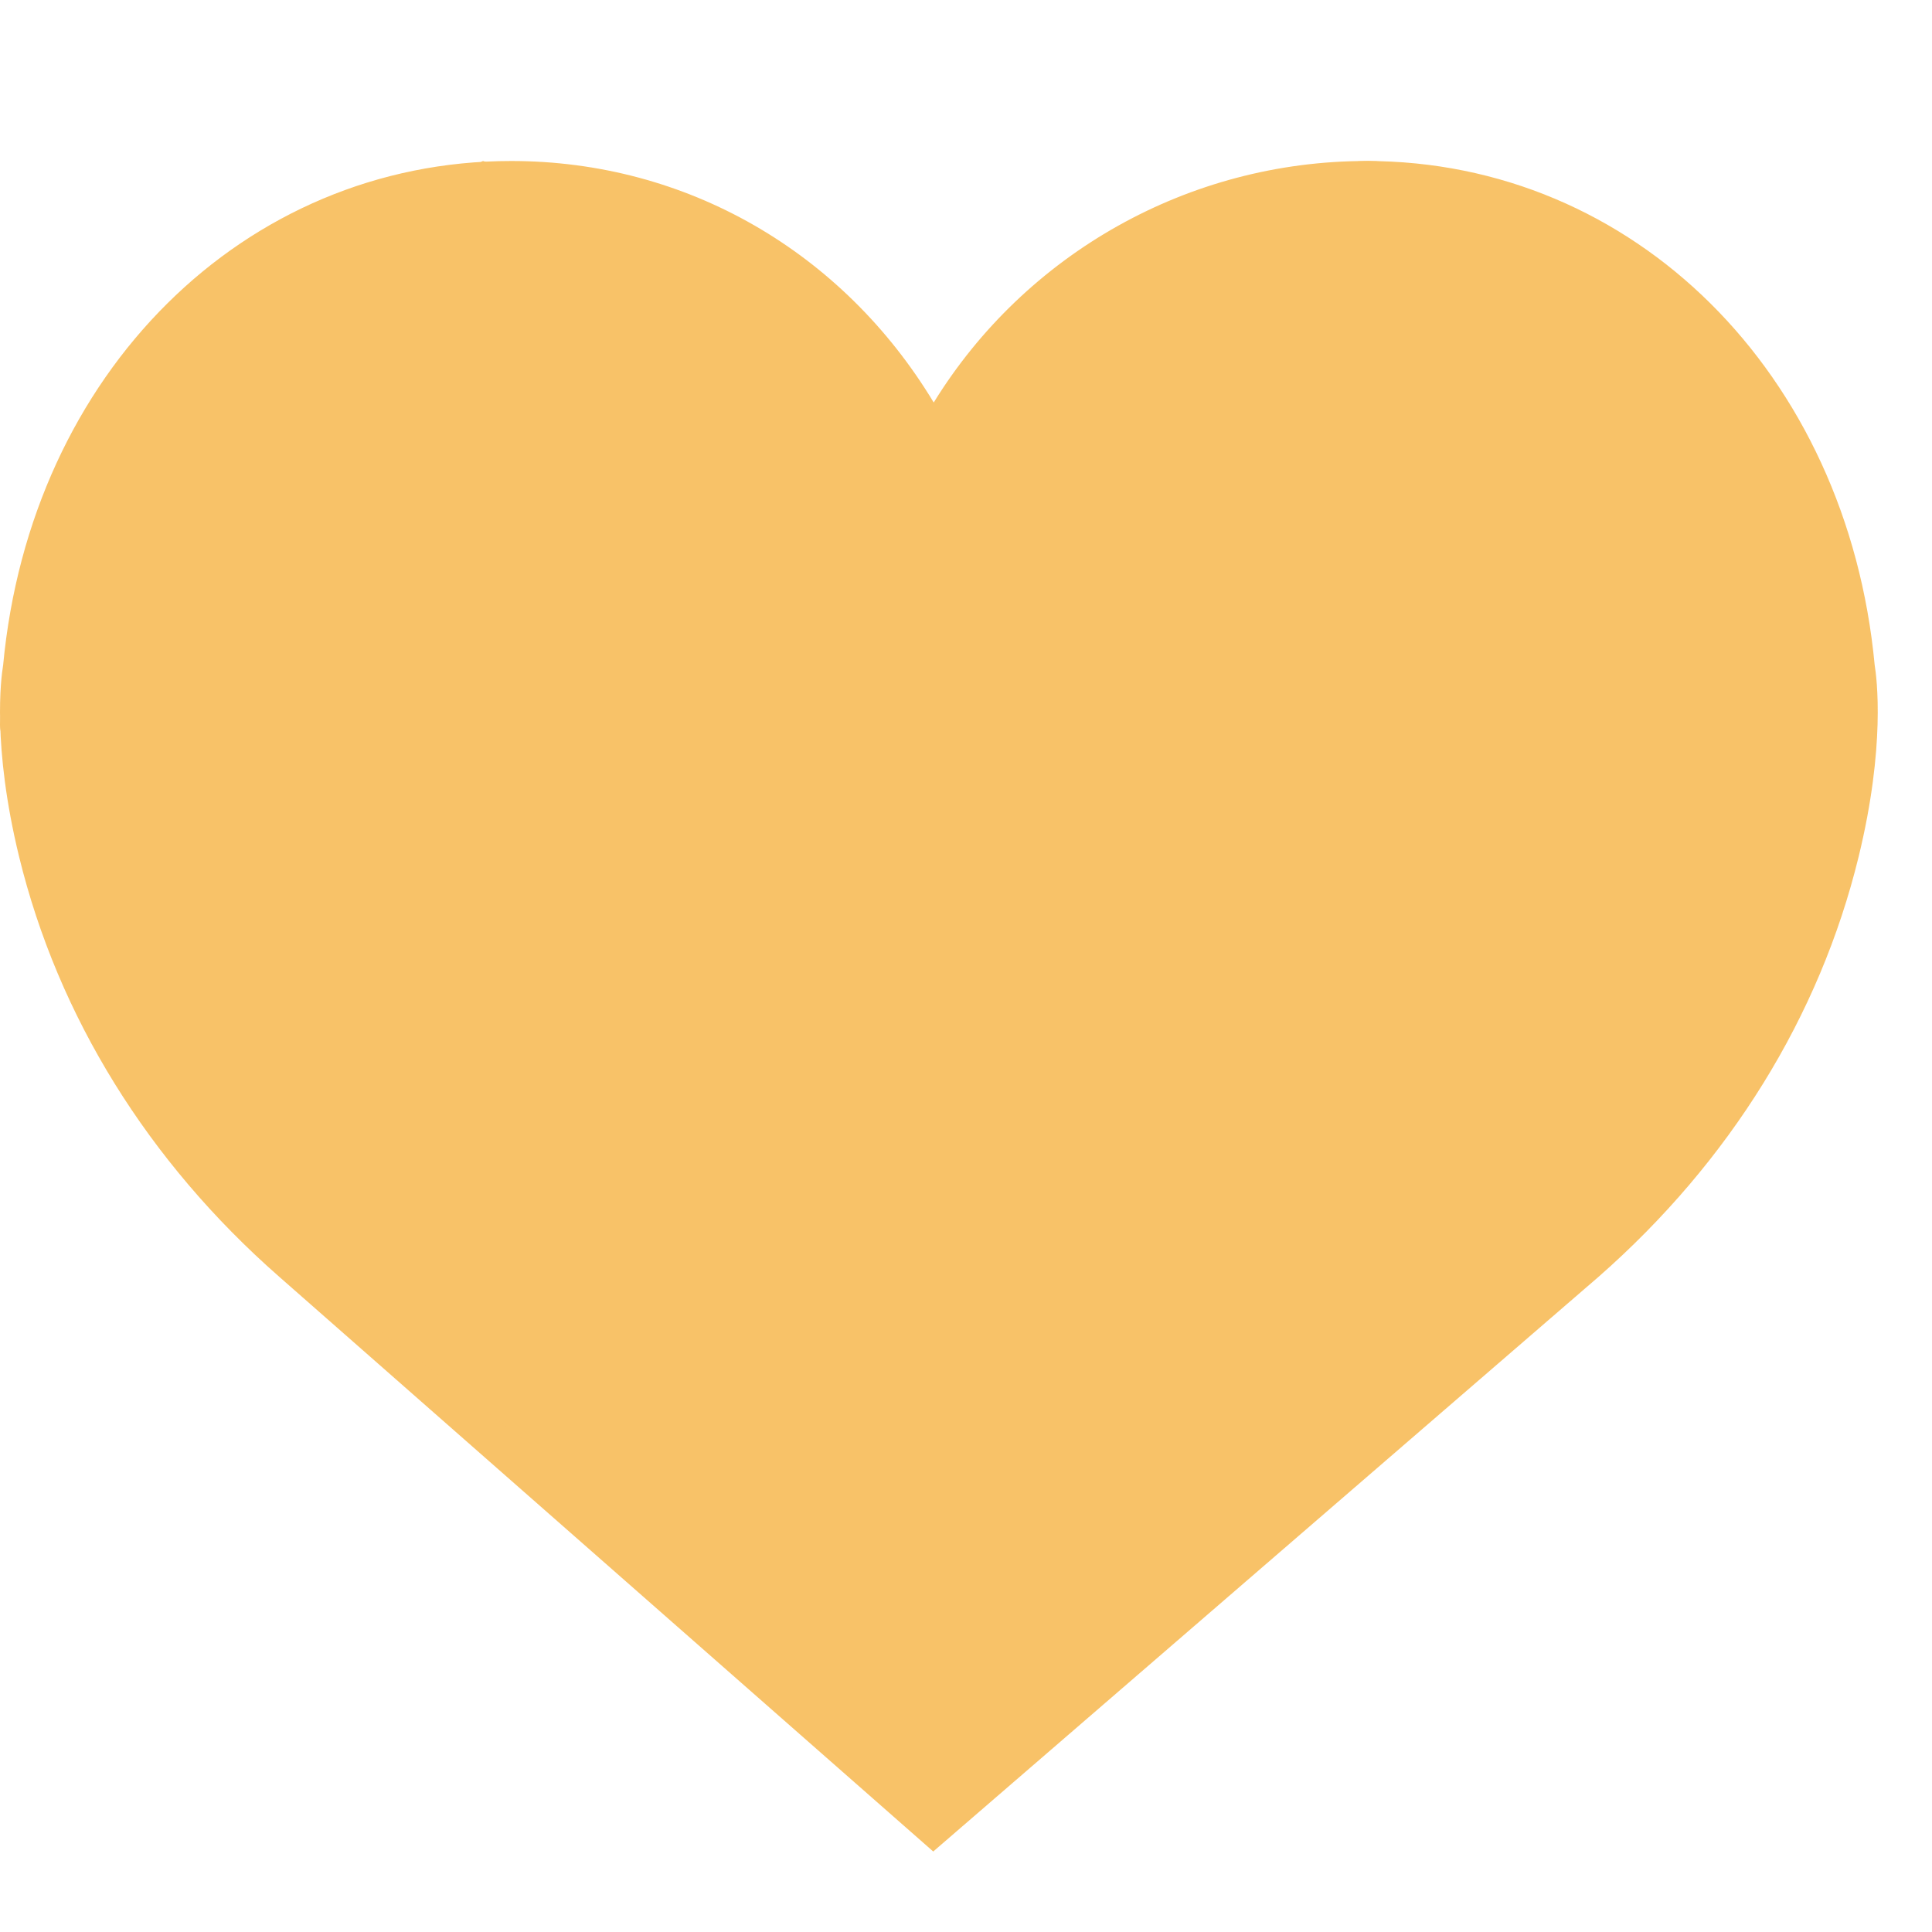 <?xml version="1.0" encoding="UTF-8"?>
<svg width="24px" height="24px" viewBox="0 0 24 24" version="1.1" xmlns="http://www.w3.org/2000/svg" xmlns:xlink="http://www.w3.org/1999/xlink">
    <!-- Generator: Sketch 39.1 (31720) - http://www.bohemiancoding.com/sketch -->
    <title>Artboard 2 Copy 2</title>
    <desc>Created with Sketch.</desc>
    <defs></defs>
    <g id="Page-1" stroke="none" stroke-width="1" fill="none" fill-rule="evenodd">
        <g id="Artboard-2-Copy-2">
            <g id="like-copy-2" transform="translate(0, 2)" fill="#F5A623" opacity="0.687">
                <path d="M23.288,6.262 C22.947,2.633 20.295,0 16.975,0 C14.763,0 12.738,1.153 11.599,3 C10.47,1.129 8.528,0 6.351,0 C3.032,0 0.379,2.633 0.039,6.262 C0.012,6.422 -0.098,7.265 0.237,8.641 C0.721,10.625 1.838,12.43 3.467,13.859 L11.593,21 L19.859,13.86 C21.488,12.43 22.605,10.626 23.089,8.641 C23.424,7.266 23.314,6.422 23.288,6.262 L23.288,6.262 Z M22.215,8.442 C21.774,10.254 20.751,11.905 19.259,13.214 L11.599,19.832 L4.07,13.216 C2.575,11.905 1.553,10.254 1.111,8.442 C0.793,7.14 0.924,6.404 0.924,6.4 L0.931,6.356 C1.222,3.177 3.502,0.869 6.351,0.869 C8.454,0.869 10.305,2.12 11.183,4.133 L11.596,5.081 L12.01,4.133 C12.874,2.151 14.823,0.869 16.975,0.869 C19.824,0.869 22.104,3.177 22.402,6.398 C22.403,6.404 22.533,7.14 22.215,8.442 L22.215,8.442 Z" id="Shape"></path>
            </g>
            <path d="M12,6 L9,3 L6,2 L2,4 L1,6 C1,6 0,8.5 0,9 C0,9.5 1,10 1,10 L1,12 L4,16 C4,16 8.236,19.177 10.354,20.765 C10.902,21.177 11.432,21.944 12,22 C12.568,22.056 12.723,21.358 13.084,21.036 C15.723,18.691 21,14 21,14 L23,10 L22,5 L19,3 C19,3 18,2 17,2 C16,2 14,3 14,3 L12,5 L12,6 Z" id="Path-2" fill="#F8C268"></path>
        </g>
    </g>
</svg>